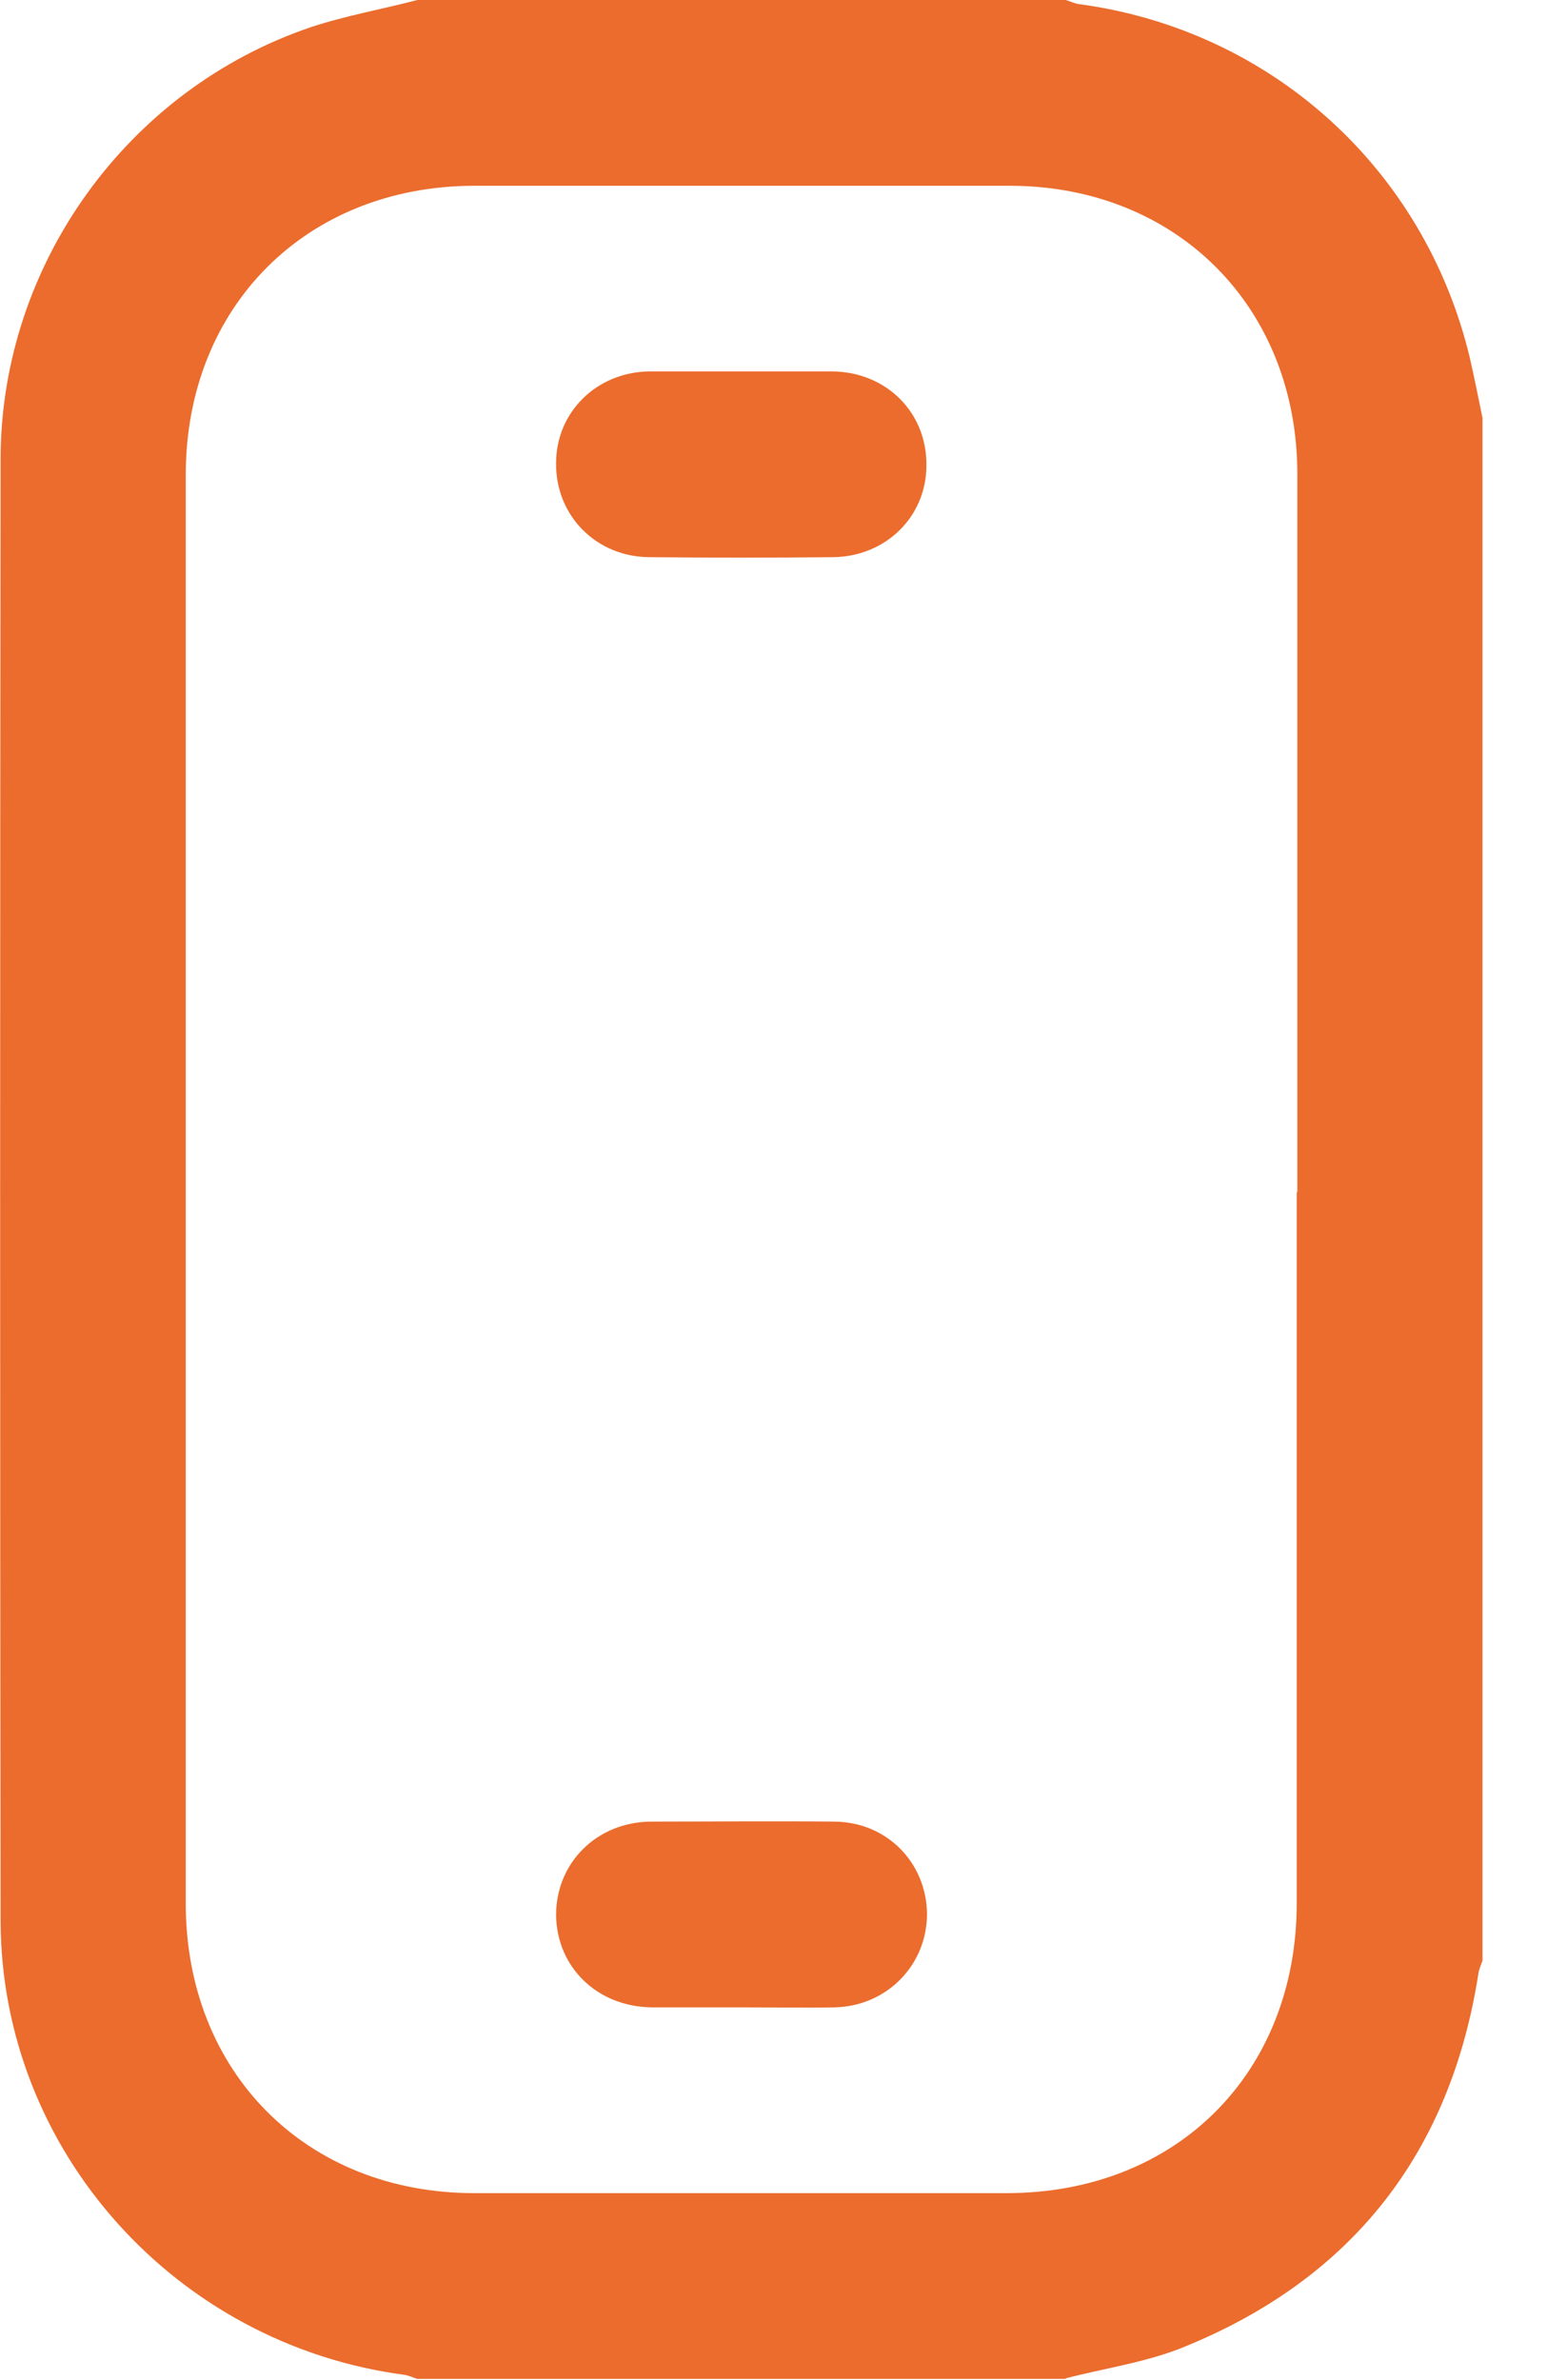 <svg width="13" height="20" viewBox="0 0 13 20" fill="none" xmlns="http://www.w3.org/2000/svg">
<g clip-path="url(#clip0_2568_763)">
<path d="M8.956 19.99H3.507C3.473 19.98 3.434 19.961 3.4 19.956C1.478 19.702 0.01 18.073 0.005 16.142C-0 12.044 -0 7.946 0.005 3.849C0.01 2.22 1.073 0.751 2.61 0.229C2.902 0.132 3.21 0.078 3.507 0C5.322 0 7.141 0 8.956 0C8.99 0.01 9.029 0.029 9.063 0.034C10.678 0.249 11.97 1.415 12.351 3.005C12.39 3.176 12.424 3.346 12.458 3.512V16.473C12.448 16.507 12.429 16.546 12.424 16.581C12.19 18.088 11.366 19.142 9.961 19.717C9.644 19.849 9.292 19.898 8.956 19.985V19.99ZM10.902 10.015C10.902 8.005 10.902 5.995 10.902 3.985C10.902 2.58 9.888 1.561 8.483 1.561C6.985 1.561 5.488 1.561 3.99 1.561C2.575 1.561 1.561 2.576 1.561 3.99C1.561 7.99 1.561 11.99 1.561 15.995C1.561 17.415 2.575 18.429 3.985 18.429C5.478 18.429 6.97 18.429 8.458 18.429C9.888 18.429 10.897 17.419 10.897 15.99C10.897 14 10.897 12.01 10.897 10.02L10.902 10.015Z" fill="#EB6C2D"/>
<path d="M6.239 3.121C6.492 3.121 6.746 3.121 6.995 3.121C7.449 3.126 7.79 3.467 7.785 3.911C7.785 4.341 7.444 4.677 7 4.682C6.488 4.687 5.975 4.687 5.463 4.682C5.009 4.682 4.668 4.331 4.673 3.892C4.673 3.463 5.014 3.126 5.458 3.121C5.717 3.121 5.975 3.121 6.234 3.121H6.239Z" fill="#EB6C2D"/>
<path d="M6.234 16.868C5.98 16.868 5.727 16.868 5.478 16.868C5.019 16.863 4.678 16.531 4.673 16.092C4.673 15.653 5.014 15.312 5.468 15.307C5.98 15.307 6.492 15.302 7.005 15.307C7.448 15.307 7.785 15.648 7.79 16.082C7.79 16.512 7.453 16.858 7.014 16.868C6.756 16.873 6.497 16.868 6.239 16.868H6.234Z" fill="#EB6C2D"/>
</g>
<defs>
<clipPath id="clip0_2568_763">
<rect width="13" height="20" fill="white"/>
</clipPath>
</defs>
</svg>
